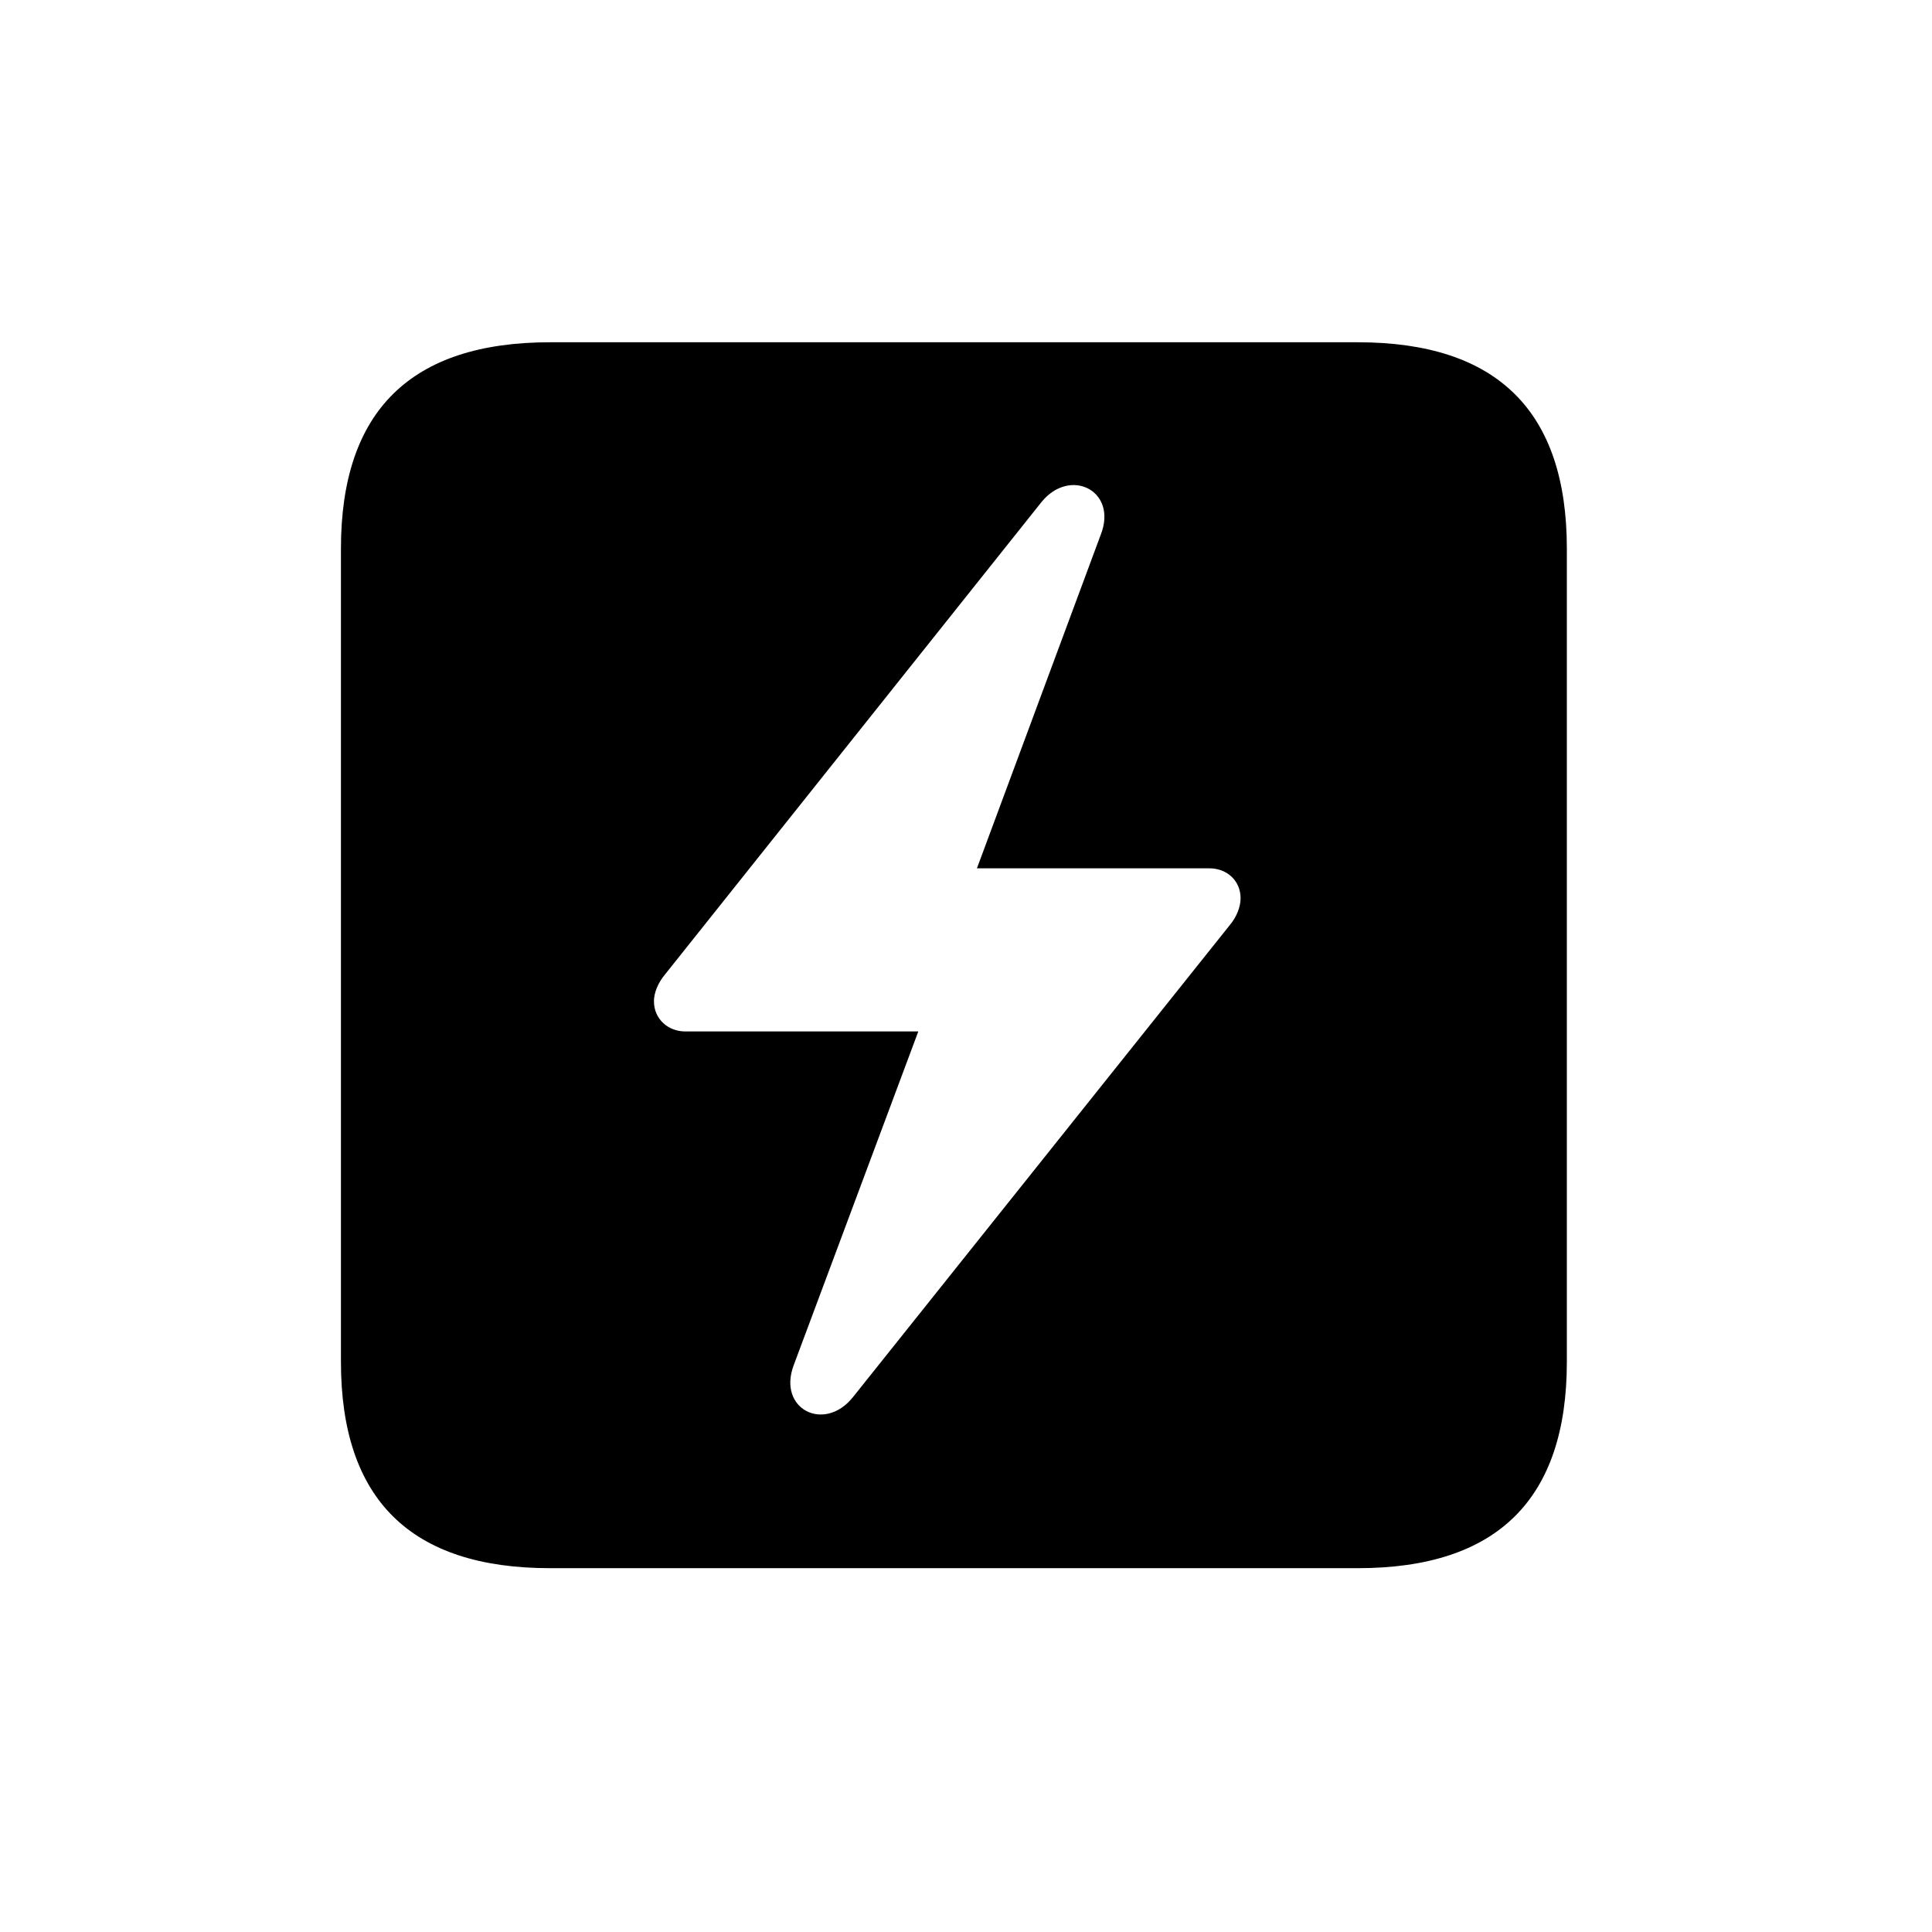 <!-- Generated by IcoMoon.io -->
<svg version="1.1" xmlns="http://www.w3.org/2000/svg" width="32" height="32" viewBox="0 0 32 32">
<title>bolt-square-fill</title>
<path d="M9.11 25.974h13.379c2.316 0 3.463-1.147 3.463-3.419v-13.467c0-2.272-1.147-3.419-3.463-3.419h-13.379c-2.305 0-3.463 1.136-3.463 3.419v13.467c0 2.283 1.158 3.419 3.463 3.419zM10.831 16.588c0-0.143 0.066-0.309 0.187-0.452l6.232-7.82c0.474-0.585 1.268-0.188 0.982 0.54l-2.051 5.526h3.849c0.298 0 0.518 0.21 0.518 0.496 0 0.143-0.066 0.309-0.176 0.441l-6.243 7.82c-0.474 0.596-1.257 0.199-0.982-0.529l2.063-5.526h-3.86c-0.287 0-0.518-0.209-0.518-0.496z"></path>
</svg>
